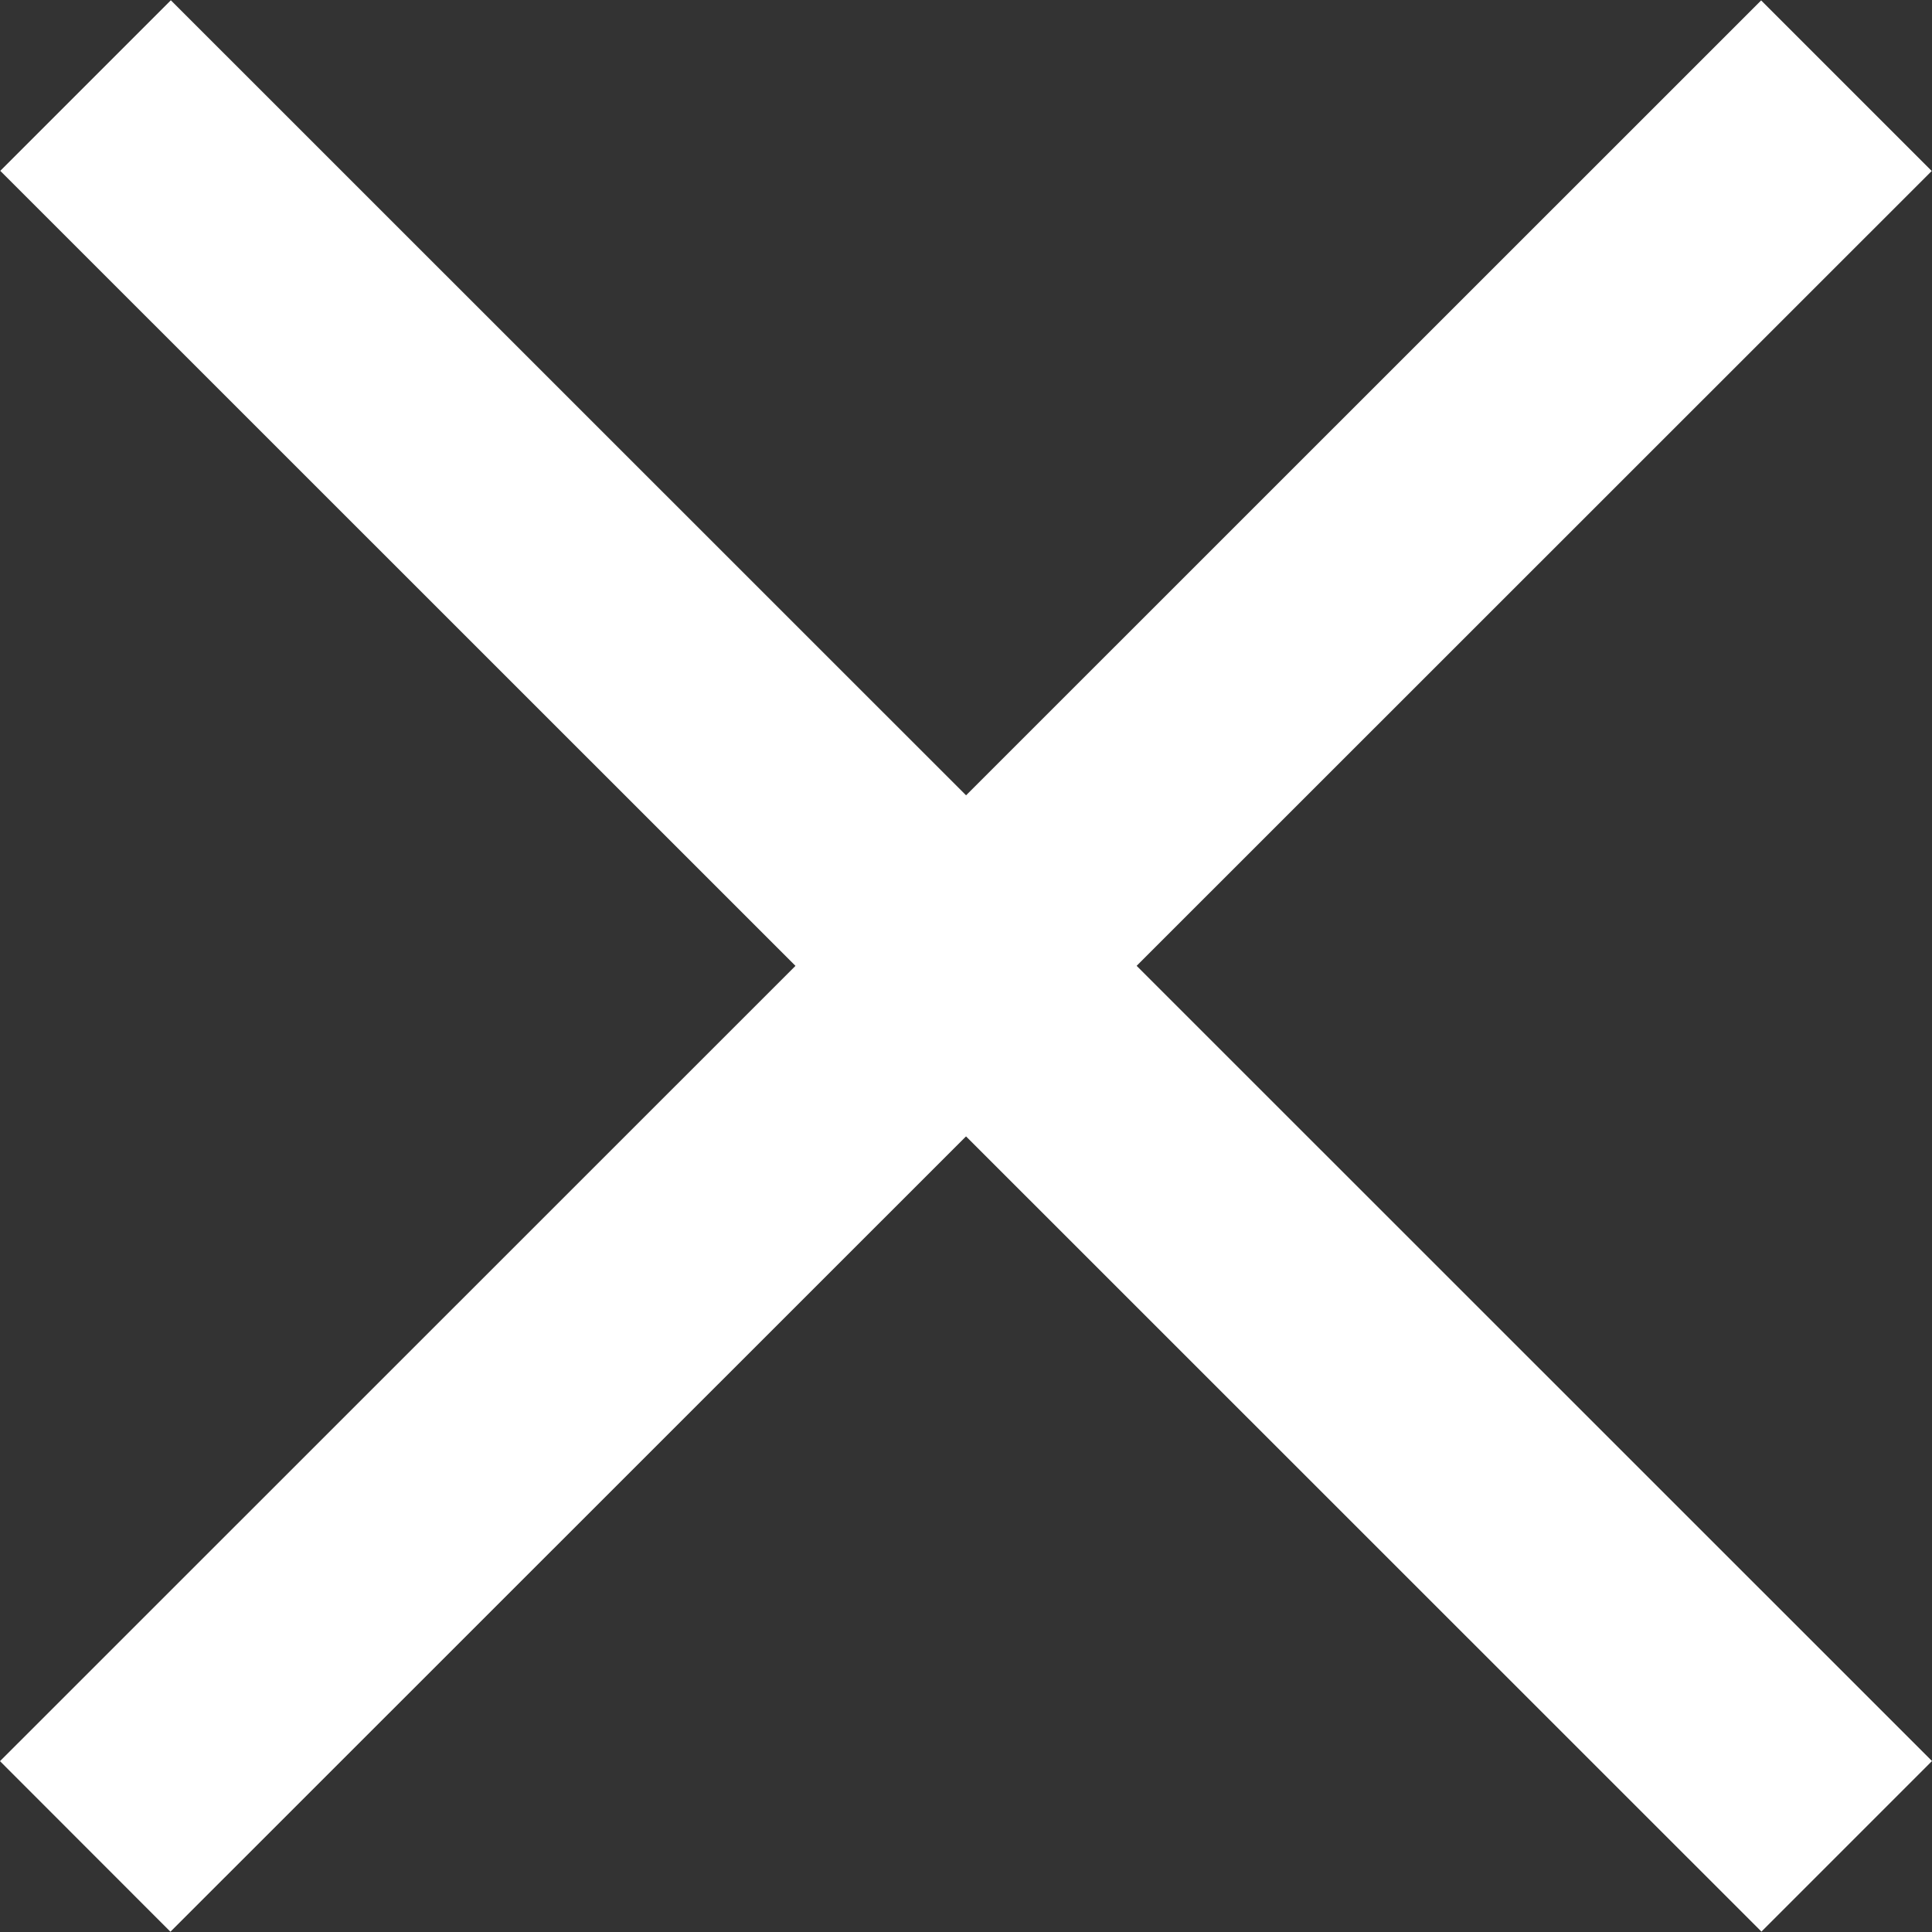 <svg width="14" height="14" viewBox="0 0 14 14" fill="none" xmlns="http://www.w3.org/2000/svg">
<rect x="0" y="0" width="14" height="14" fill="#333333" stroke="none"/>
<g clip-path="url(#clip0)">
<path d="M12.762 0.003L-0 12.762L1.235 13.998L13.998 1.239L12.762 0.003Z" fill="white"/>
<path d="M1.238 0.002L0.002 1.238L12.764 13.997L14 12.761L1.238 0.002Z" fill="white"/>
</g>
<defs>
<clipPath id="clip0">
<rect width="14" height="14" fill="white"/>
</clipPath>
</defs>
</svg>
